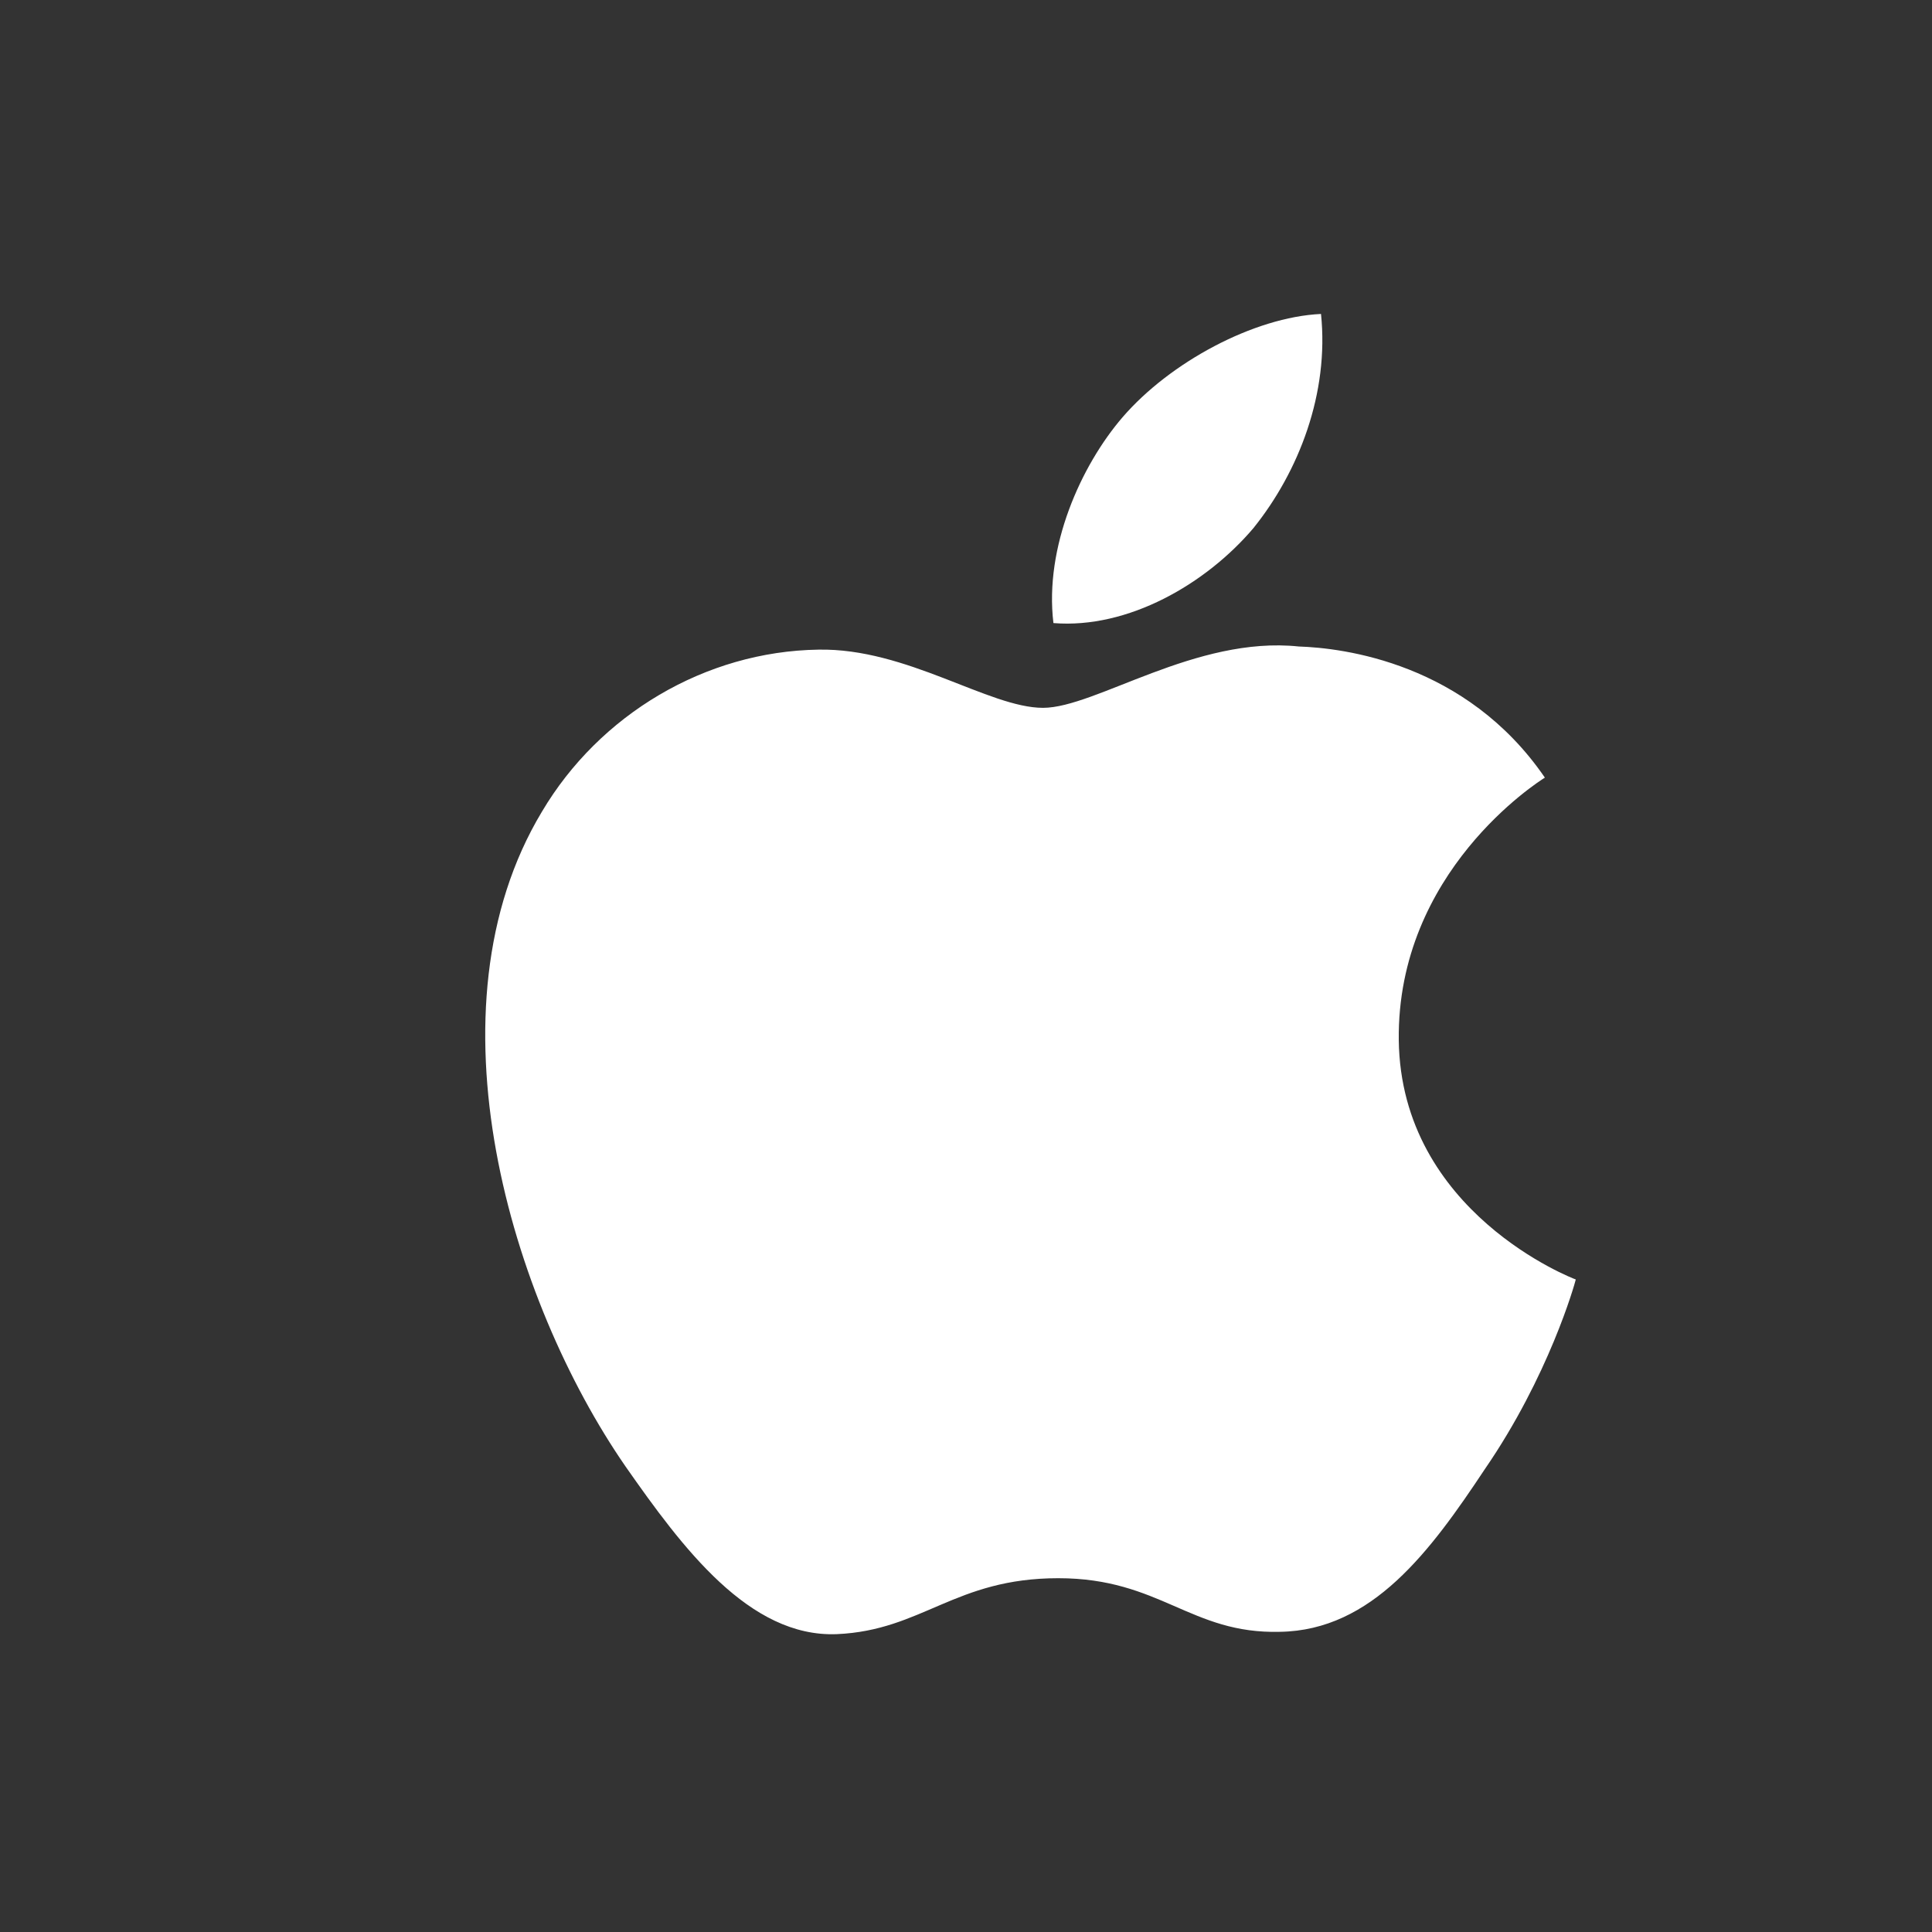 <svg width="48" height="48" viewBox="0 0 48 48" fill="none" xmlns="http://www.w3.org/2000/svg">
  <rect x="0" y="0" width="48" height="48" fill="#333333" stroke="none"/>
  <path d="M34.752 25.842C34.704 21.66 38.208 19.428 38.382 19.32C36.426 16.464 33.366 16.098 32.268 16.062C29.706 15.792 27.216 17.586 25.914 17.586C24.57 17.586 22.53 16.098 20.334 16.14C17.52 16.182 14.892 17.754 13.464 20.166C10.506 25.08 12.696 32.316 15.54 36.432C16.95 38.448 18.612 40.686 20.79 40.6C22.92 40.506 23.718 39.21 26.292 39.21C28.83 39.21 29.578 40.6 31.8 40.542C34.092 40.506 35.538 38.538 36.888 36.504C38.478 34.194 39.122 31.908 39.15 31.788C39.09 31.77 34.806 30.126 34.752 25.842Z" fill="white"/>
  <path d="M31.14 13.122C32.274 11.712 33.024 9.764 32.82 7.8C31.152 7.878 29.064 9.002 27.888 10.368C26.856 11.568 25.944 13.59 26.172 15.48C28.026 15.63 29.964 14.508 31.14 13.122Z" fill="white"/>
</svg> 